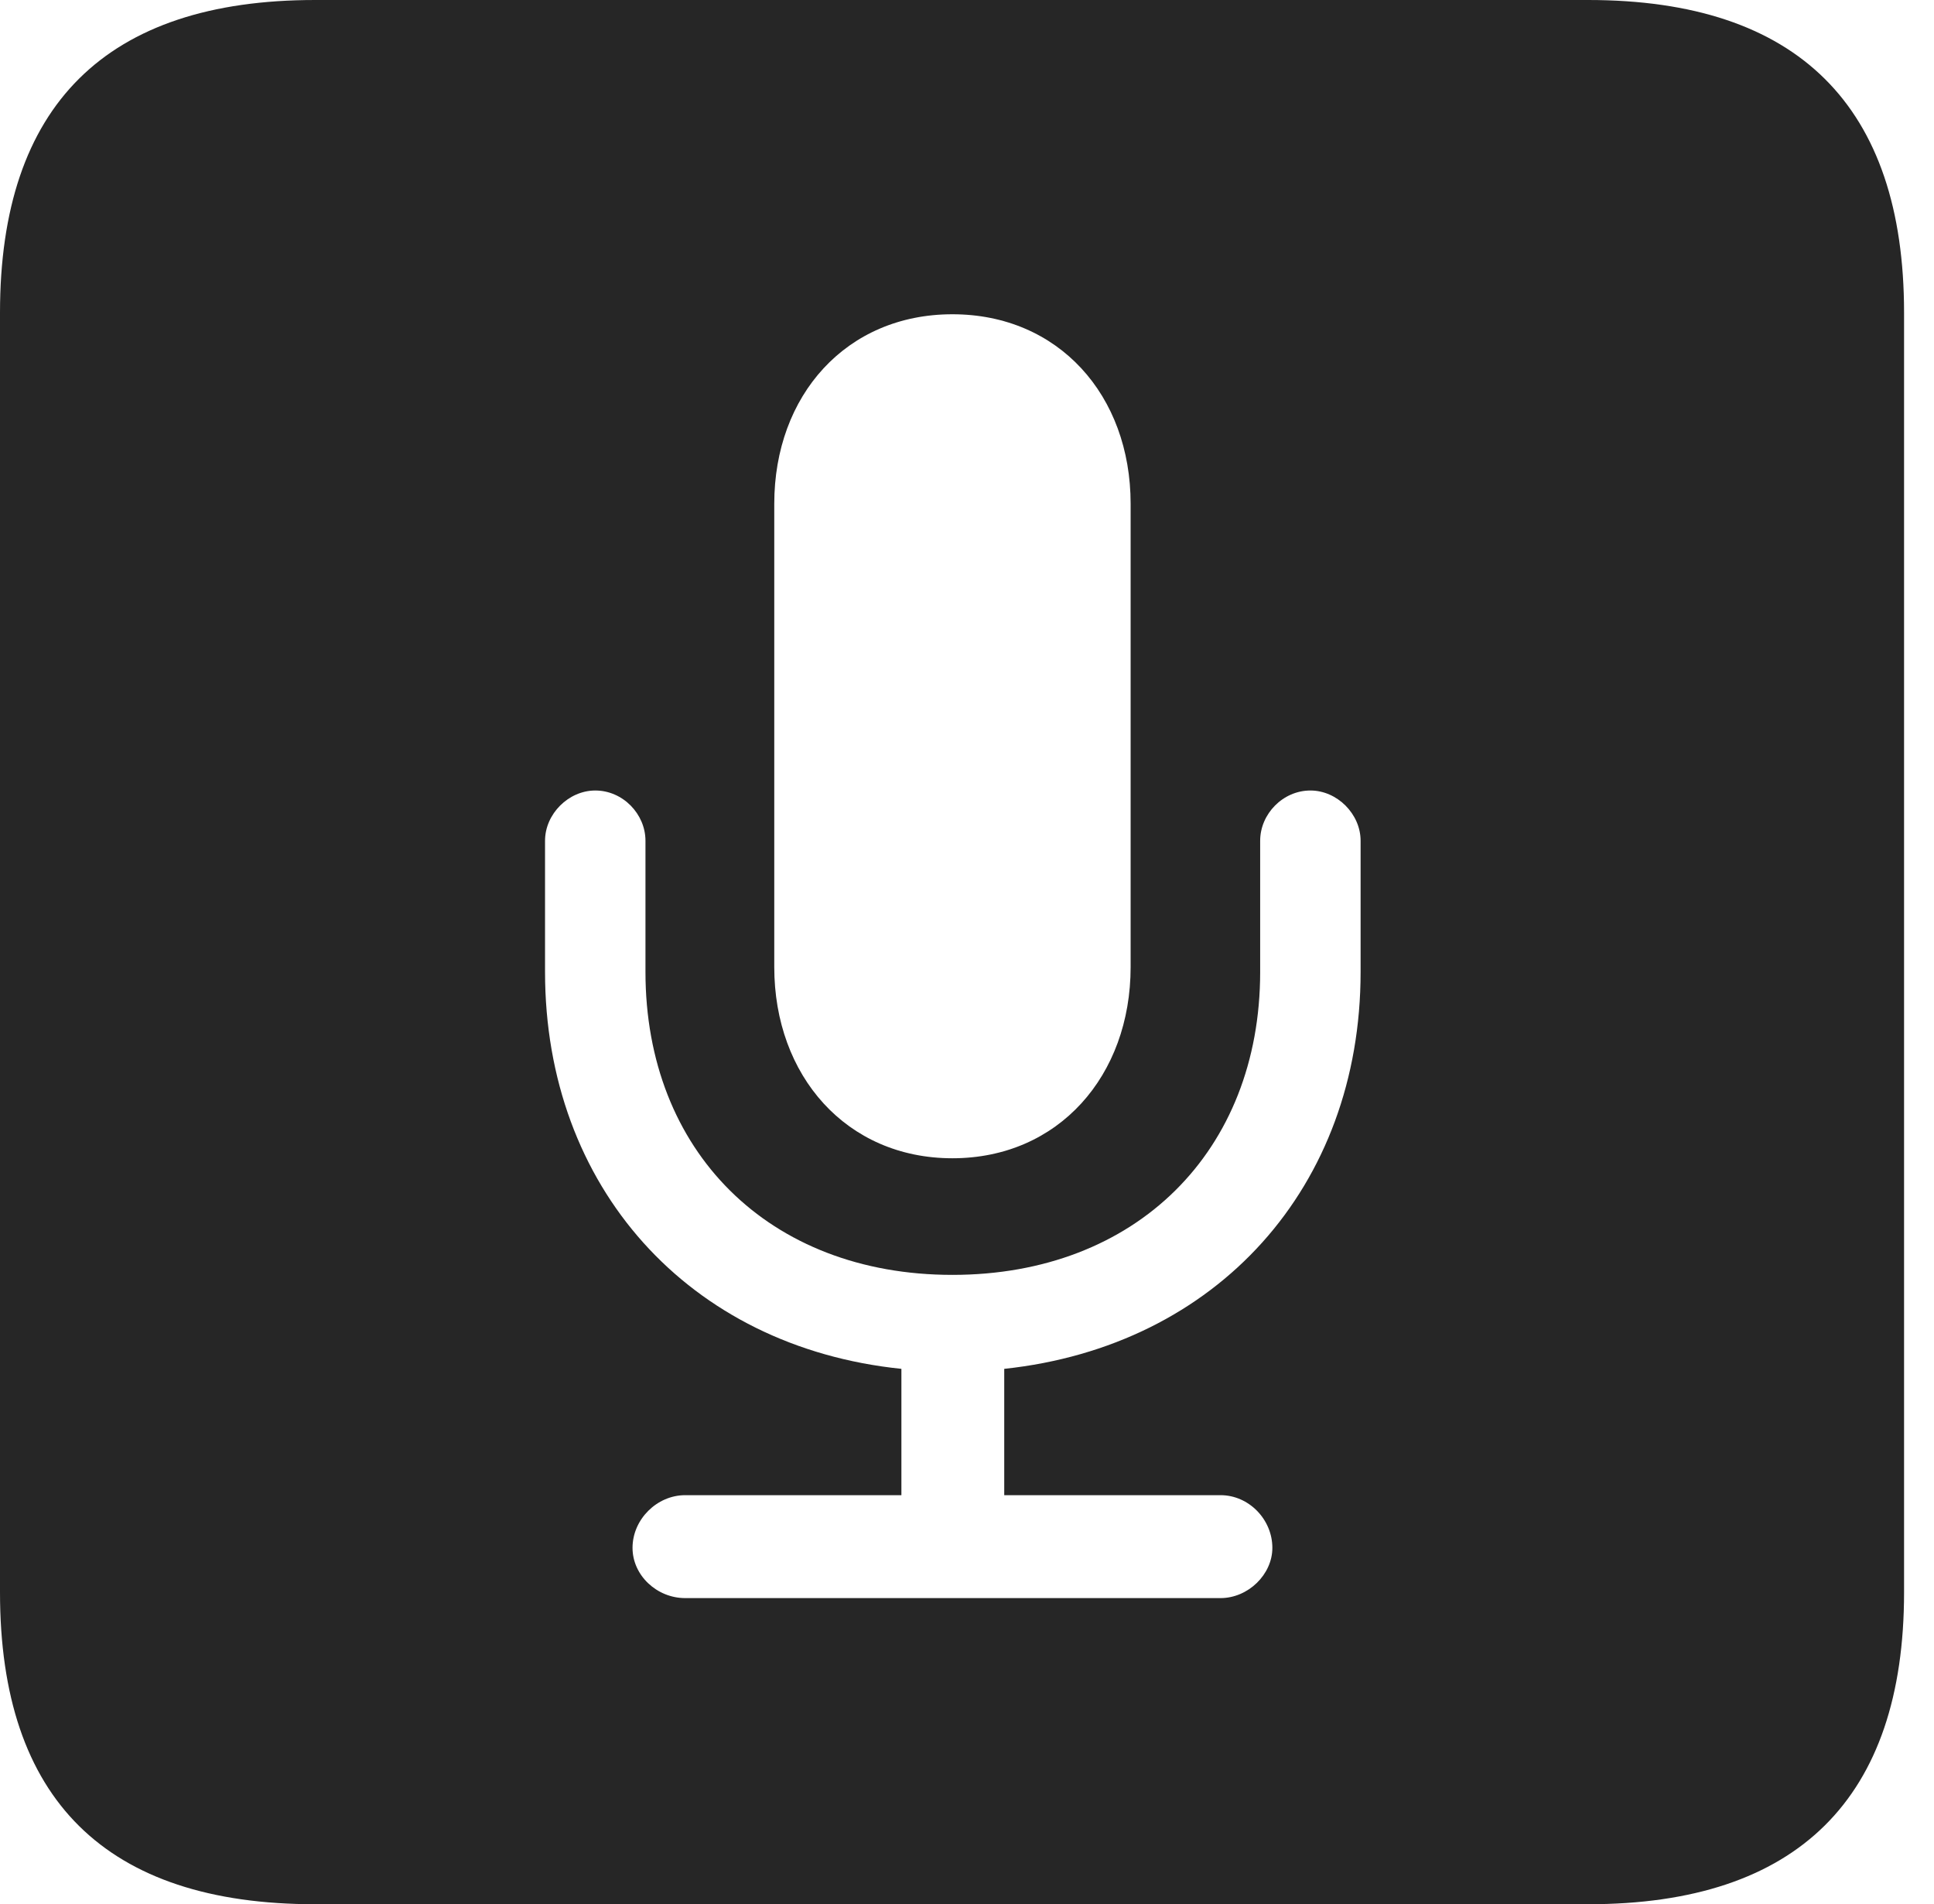 <?xml version="1.0" encoding="UTF-8"?>
<!--Generator: Apple Native CoreSVG 326-->
<!DOCTYPE svg
PUBLIC "-//W3C//DTD SVG 1.1//EN"
       "http://www.w3.org/Graphics/SVG/1.1/DTD/svg11.dtd">
<svg version="1.1" xmlns="http://www.w3.org/2000/svg" xmlns:xlink="http://www.w3.org/1999/xlink" viewBox="0 0 23.32 22.959">
 <g>
  <rect height="22.959" opacity="0" width="23.32" x="0" y="0"/>
  <path d="M22.959 3.77L22.959 19.199C22.959 21.68 21.68 22.959 19.15 22.959L3.799 22.959C1.279 22.959 0 21.699 0 19.199L0 3.77C0 1.27 1.279 0 3.799 0L19.15 0C21.68 0 22.959 1.279 22.959 3.77ZM15.195 10.137L15.195 11.719C15.195 13.877 13.701 15.371 11.484 15.371C9.268 15.371 7.783 13.877 7.783 11.719L7.783 10.137C7.783 9.814 7.51 9.531 7.178 9.531C6.855 9.531 6.572 9.814 6.572 10.137L6.572 11.719C6.572 14.307 8.301 16.24 10.869 16.504L10.869 18.027L8.262 18.027C7.92 18.027 7.627 18.32 7.627 18.662C7.627 18.994 7.92 19.268 8.262 19.268L14.717 19.268C15.049 19.268 15.342 18.984 15.342 18.662C15.342 18.32 15.059 18.027 14.717 18.027L12.109 18.027L12.109 16.504C14.678 16.23 16.406 14.307 16.406 11.719L16.406 10.137C16.406 9.814 16.123 9.531 15.801 9.531C15.469 9.531 15.195 9.814 15.195 10.137ZM9.336 6.074L9.336 11.66C9.336 12.969 10.205 13.965 11.484 13.965C12.764 13.965 13.633 12.969 13.633 11.66L13.633 6.074C13.633 4.766 12.764 3.789 11.484 3.789C10.205 3.789 9.336 4.766 9.336 6.074Z" fill="black" fill-opacity="0.85"/>
 </g>
</svg>

